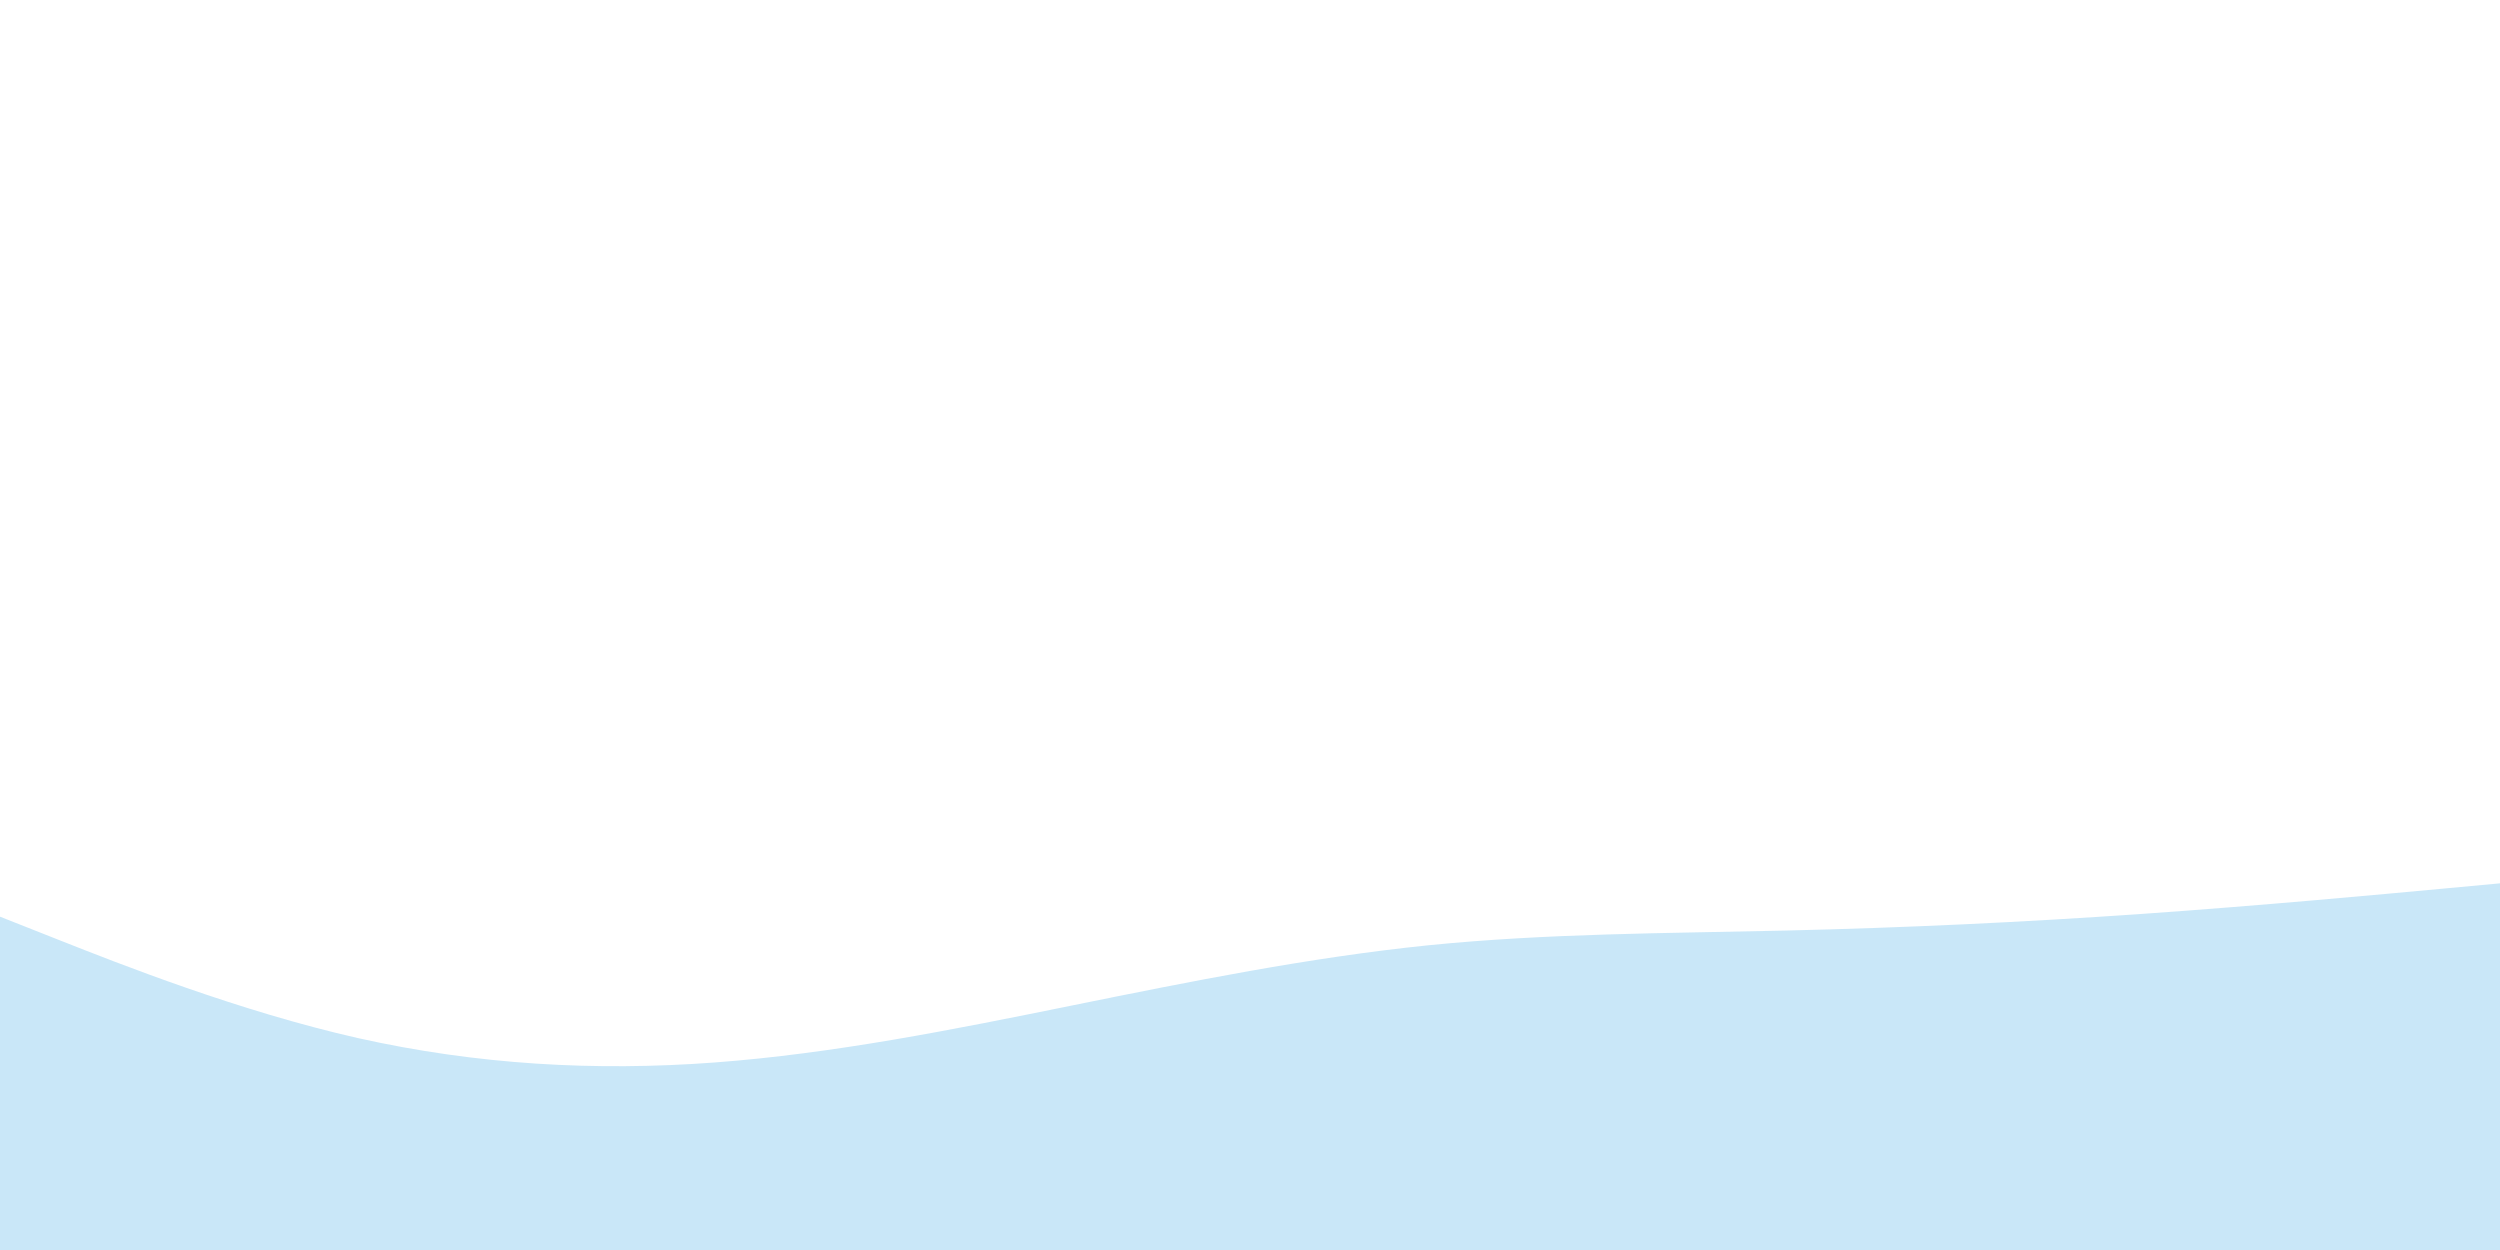 <svg id="visual" viewBox="0 0 900 450" width="900" height="450" xmlns="http://www.w3.org/2000/svg" xmlns:xlink="http://www.w3.org/1999/xlink" version="1.1"><rect x="0" y="0" width="900" height="450" fill="#FFFFFF"></rect><path d="M0 330L21.5 338.5C43 347 86 364 128.8 373.7C171.7 383.3 214.3 385.7 257.2 382.5C300 379.3 343 370.7 385.8 362C428.7 353.3 471.3 344.7 514.2 340.3C557 336 600 336 642.8 335C685.7 334 728.3 332 771.2 329C814 326 857 322 878.5 320L900 318L900 451L878.5 451C857 451 814 451 771.2 451C728.3 451 685.7 451 642.8 451C600 451 557 451 514.2 451C471.3 451 428.7 451 385.8 451C343 451 300 451 257.2 451C214.3 451 171.7 451 128.8 451C86 451 43 451 21.5 451L0 451Z" fill="#c9e7f8" stroke-linecap="round" stroke-linejoin="miter"></path></svg>